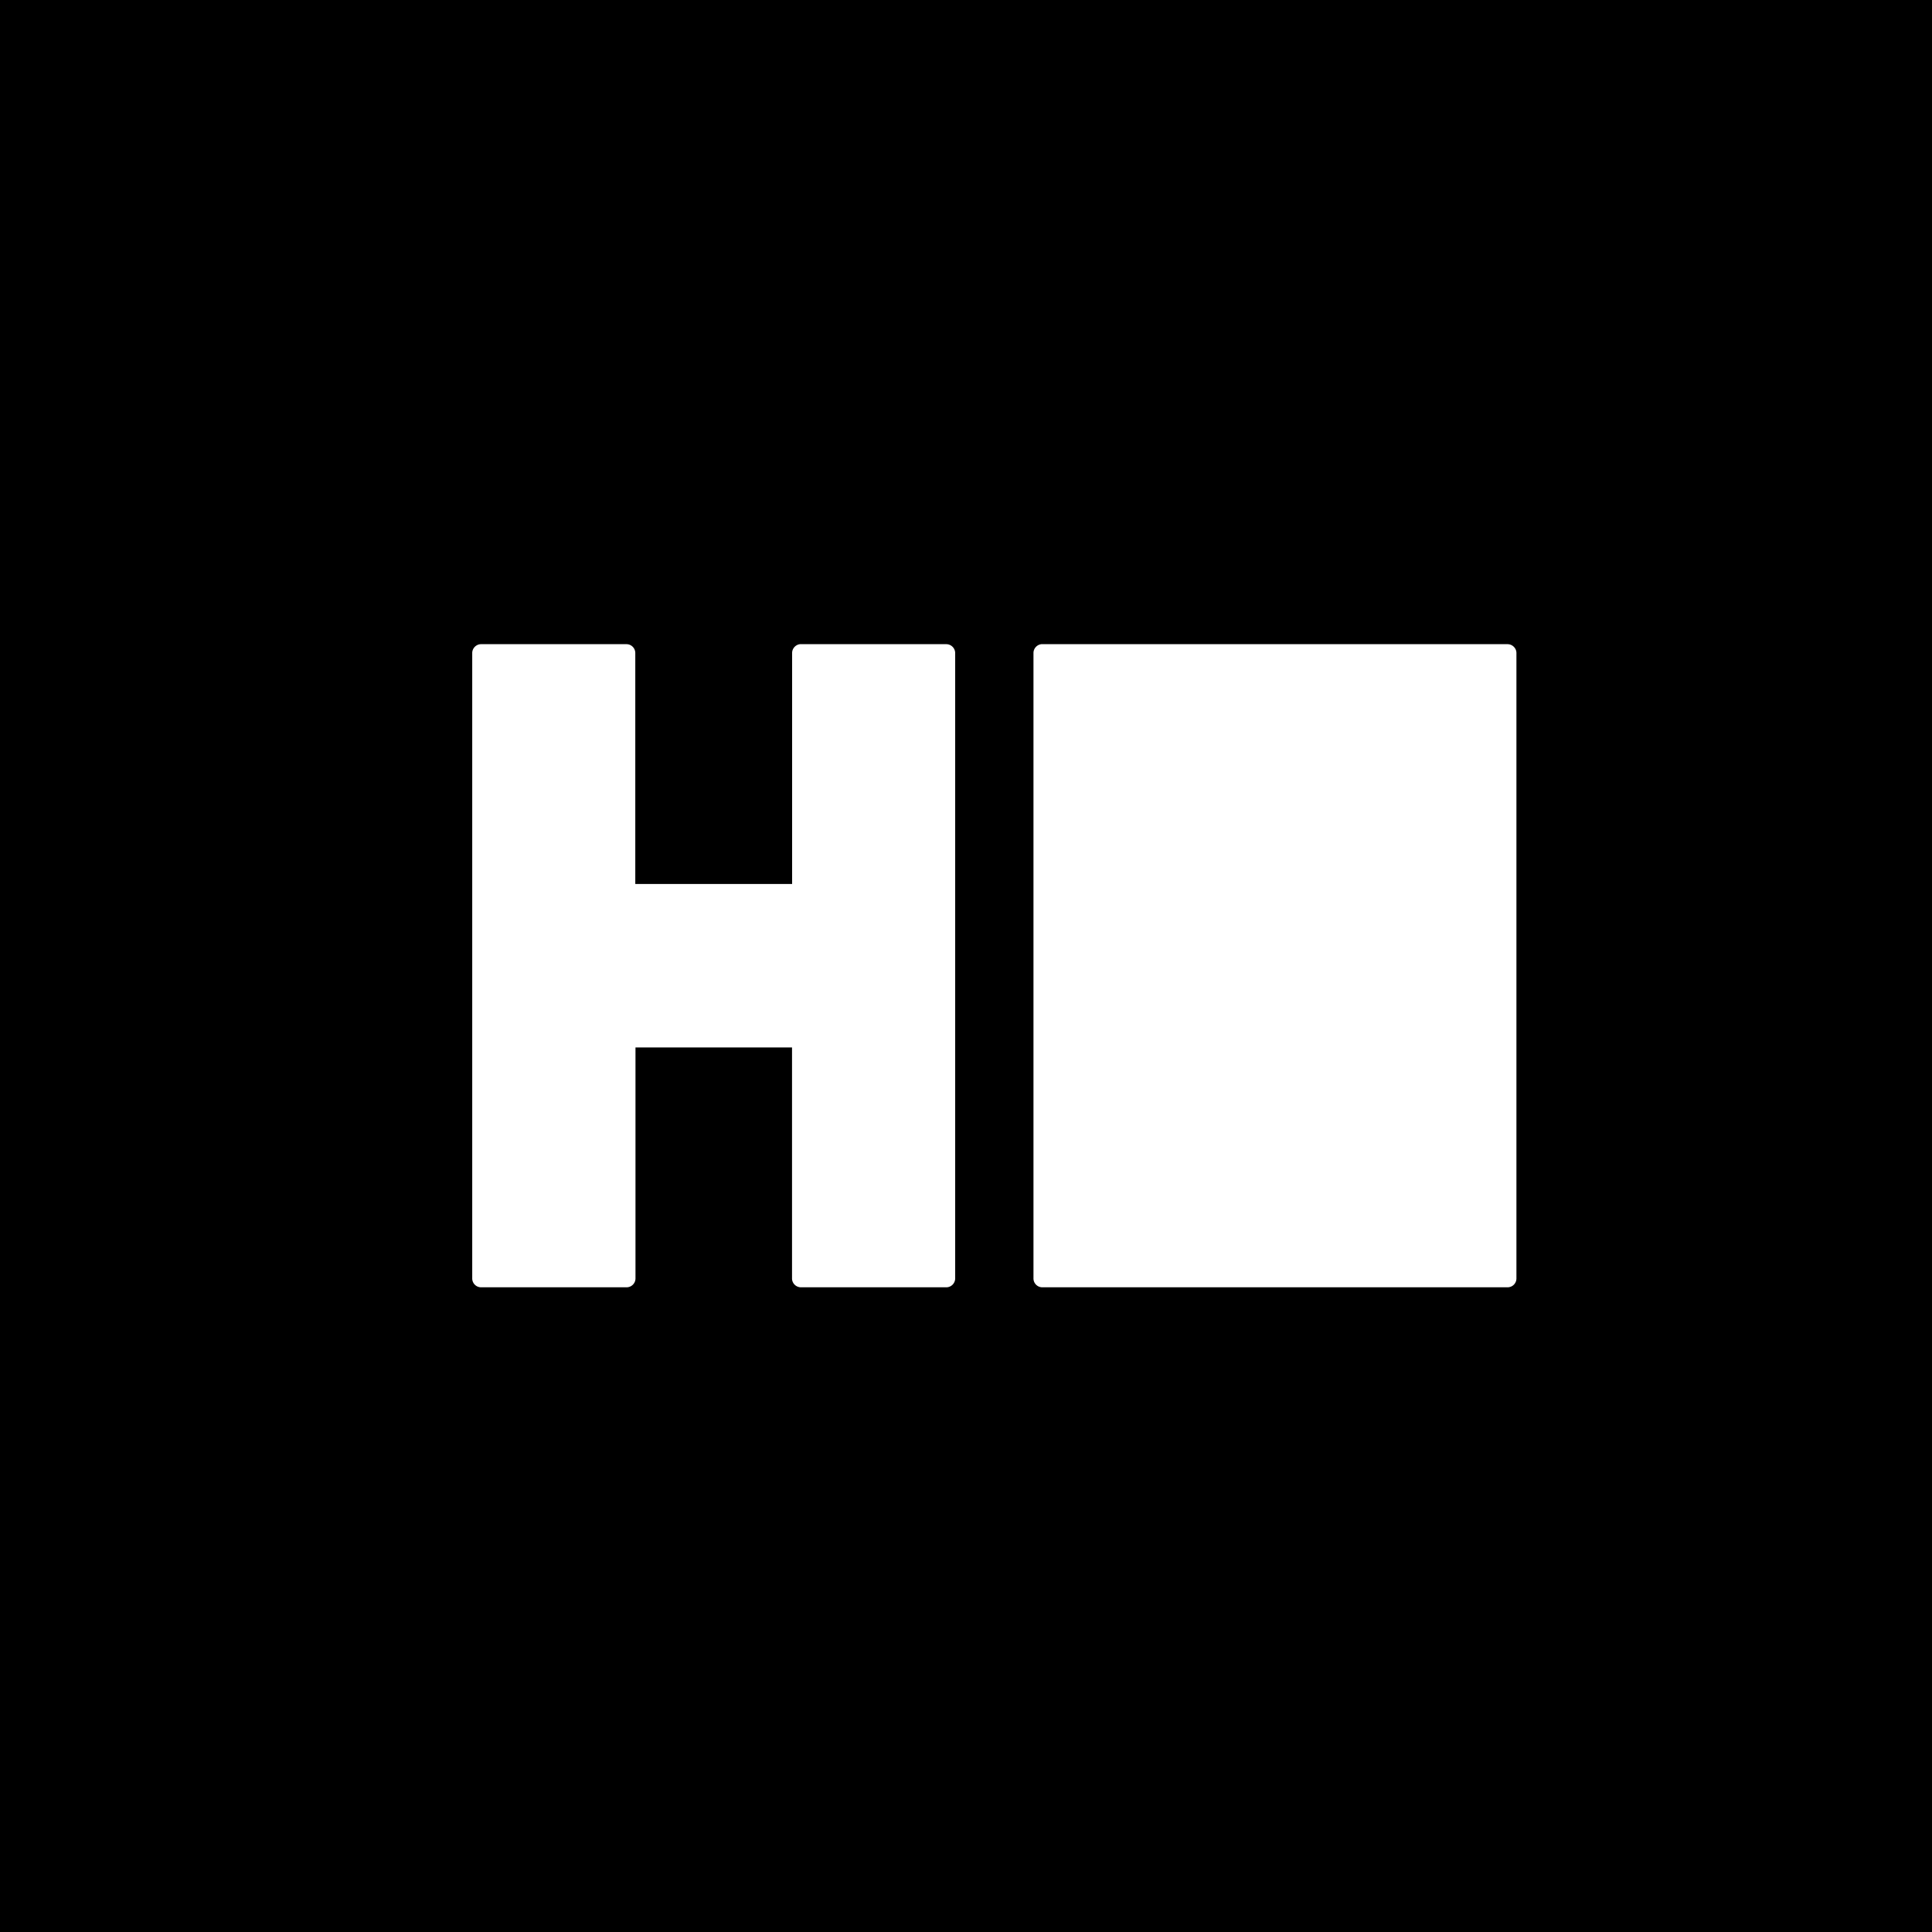 <svg role="img" viewBox="0 0 40 40" xmlns="http://www.w3.org/2000/svg" id="Hackerrank--Streamline-Simple-Icons" height="40" width="40"><desc>Hackerrank Streamline Icon: https://streamlinehq.com</desc><title>HackerRank</title><path d="M0 0v40h40V0zm16.583 13.337h3.008c0.102 0 0.185 0.083 0.185 0.185v12.945c0 0.102 -0.083 0.185 -0.183 0.185H16.583c-0.102 0 -0.185 -0.083 -0.185 -0.183v-4.783H13.157v4.783c0 0.1 -0.083 0.183 -0.183 0.183H9.96a0.183 0.183 0 0 1 -0.183 -0.183V13.52c0 -0.1 0.083 -0.183 0.183 -0.183h3.01c0.102 0 0.183 0.083 0.183 0.183v4.782H16.4v-4.783c0 -0.1 0.083 -0.183 0.183 -0.183zm4.998 0h9.63c0.102 0 0.185 0.083 0.185 0.183v12.945a0.183 0.183 0 0 1 -0.183 0.187h-9.633a0.183 0.183 0 0 1 -0.183 -0.183v-12.95c0 -0.1 0.083 -0.183 0.183 -0.183z" fill="#000000" stroke-width="1.667"></path></svg>